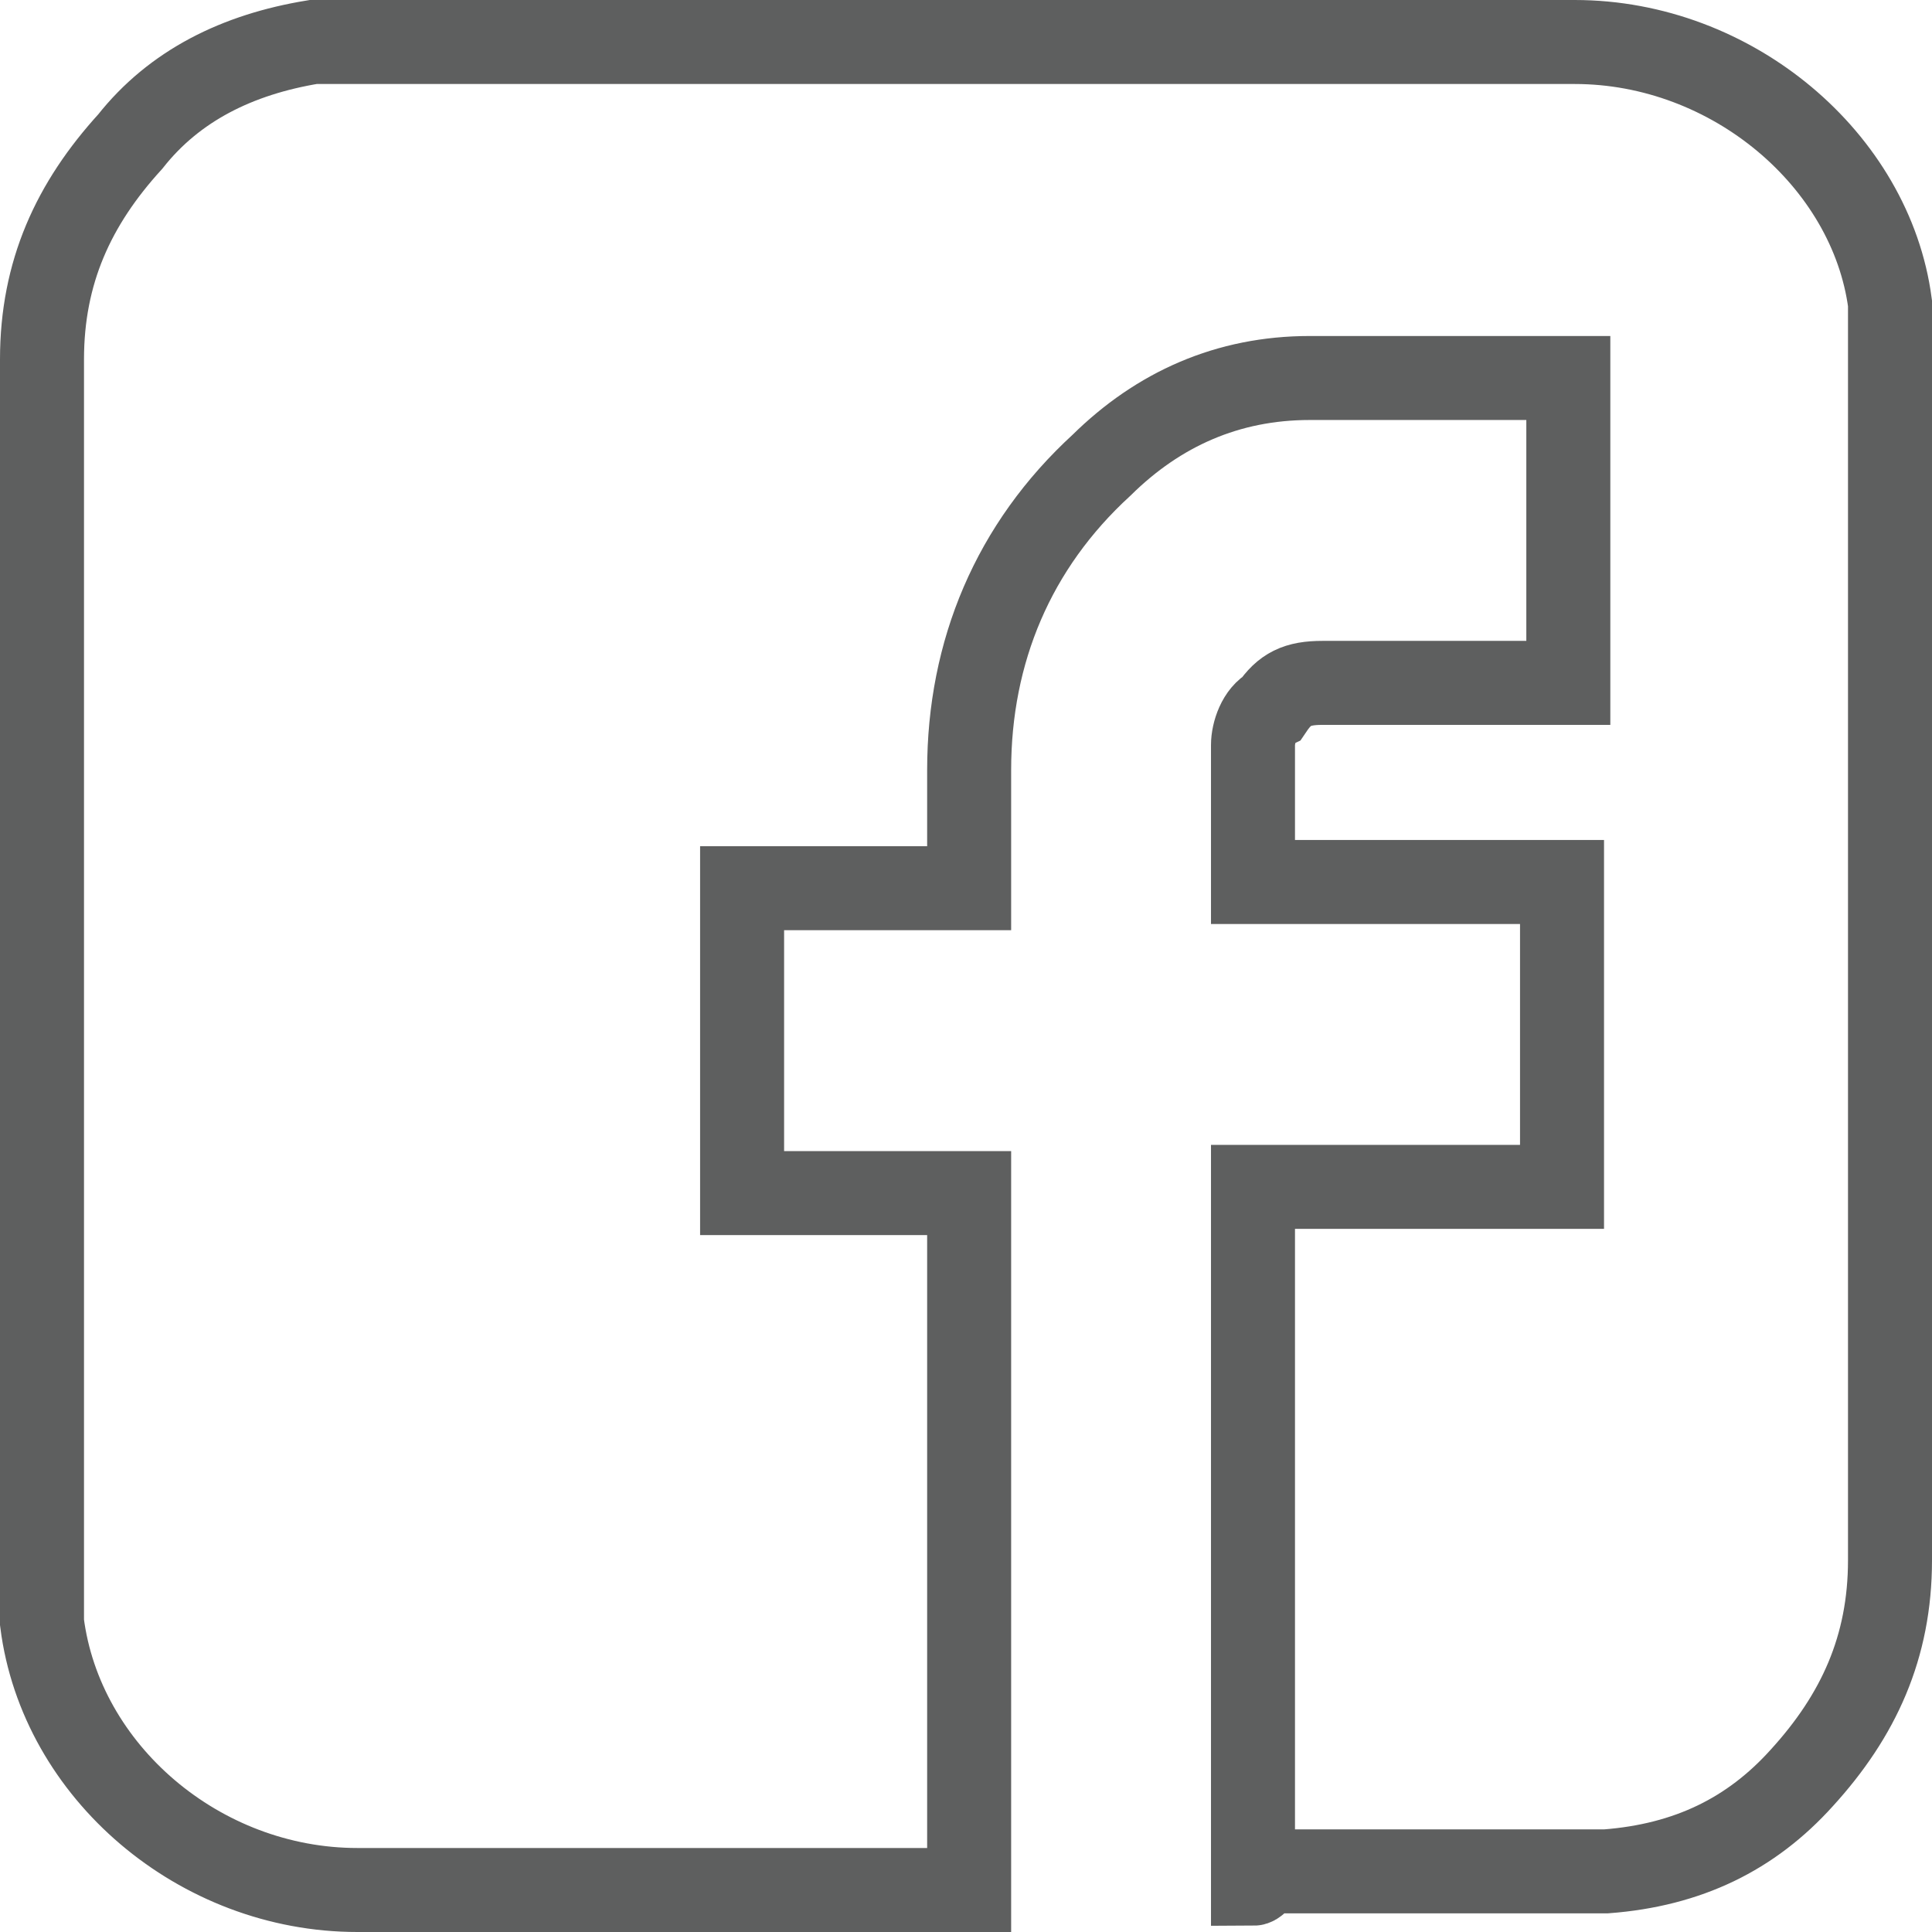 <svg width="46" height="46" viewBox="0 0 46 46" fill="none" xmlns="http://www.w3.org/2000/svg">
<path d="M29.833 44.852C29.833 39.37 29.833 33.889 29.833 28.259C32.236 28.259 34.788 28.259 37.191 28.259C37.191 25.741 37.191 23.37 37.191 21C34.788 21 32.236 21 29.833 21C29.833 20.556 29.833 20.259 29.833 19.963C29.833 19.222 29.833 18.482 29.833 17.741C29.833 17.444 29.983 17 30.283 16.852C30.584 16.407 30.884 16.259 31.485 16.259C33.287 16.259 35.089 16.259 36.891 16.259C37.041 16.259 37.191 16.259 37.341 16.259C37.341 13.889 37.341 11.37 37.341 9C37.191 9 37.191 9 37.041 9C35.089 9 33.136 9 31.184 9C29.232 9 27.58 9.741 26.229 11.074C24.126 13 23.075 15.518 23.075 18.333C23.075 19.222 23.075 19.963 23.075 20.852C23.075 21 23.075 21 23.075 21.148C21.273 21.148 19.471 21.148 17.669 21.148C17.669 23.518 17.669 26.037 17.669 28.407C19.471 28.407 21.273 28.407 23.075 28.407C23.075 33.889 23.075 39.37 23.075 45C22.925 45 22.925 45 22.775 45C17.969 45 13.314 45 8.509 45C4.754 45 1.451 42.185 1 38.63C1 38.333 1 38.037 1 37.741C1 27.963 1 18.333 1 8.556C1 6.481 1.751 4.852 3.102 3.37C4.154 2.037 5.655 1.296 7.457 1C7.758 1 8.058 1 8.358 1C18.119 1 27.73 1 37.492 1C41.246 1 44.55 3.815 45 7.222C45 7.519 45 7.815 45 8.111C45 17.741 45 27.518 45 37.148C45 39.222 44.249 40.852 42.898 42.333C41.696 43.667 40.194 44.407 38.242 44.556C37.942 44.556 37.642 44.556 37.492 44.556C34.939 44.556 32.536 44.556 29.983 44.556C29.983 44.852 29.833 44.852 29.833 44.852Z" stroke="#5E5F5F" stroke-width="2"/>
</svg>
